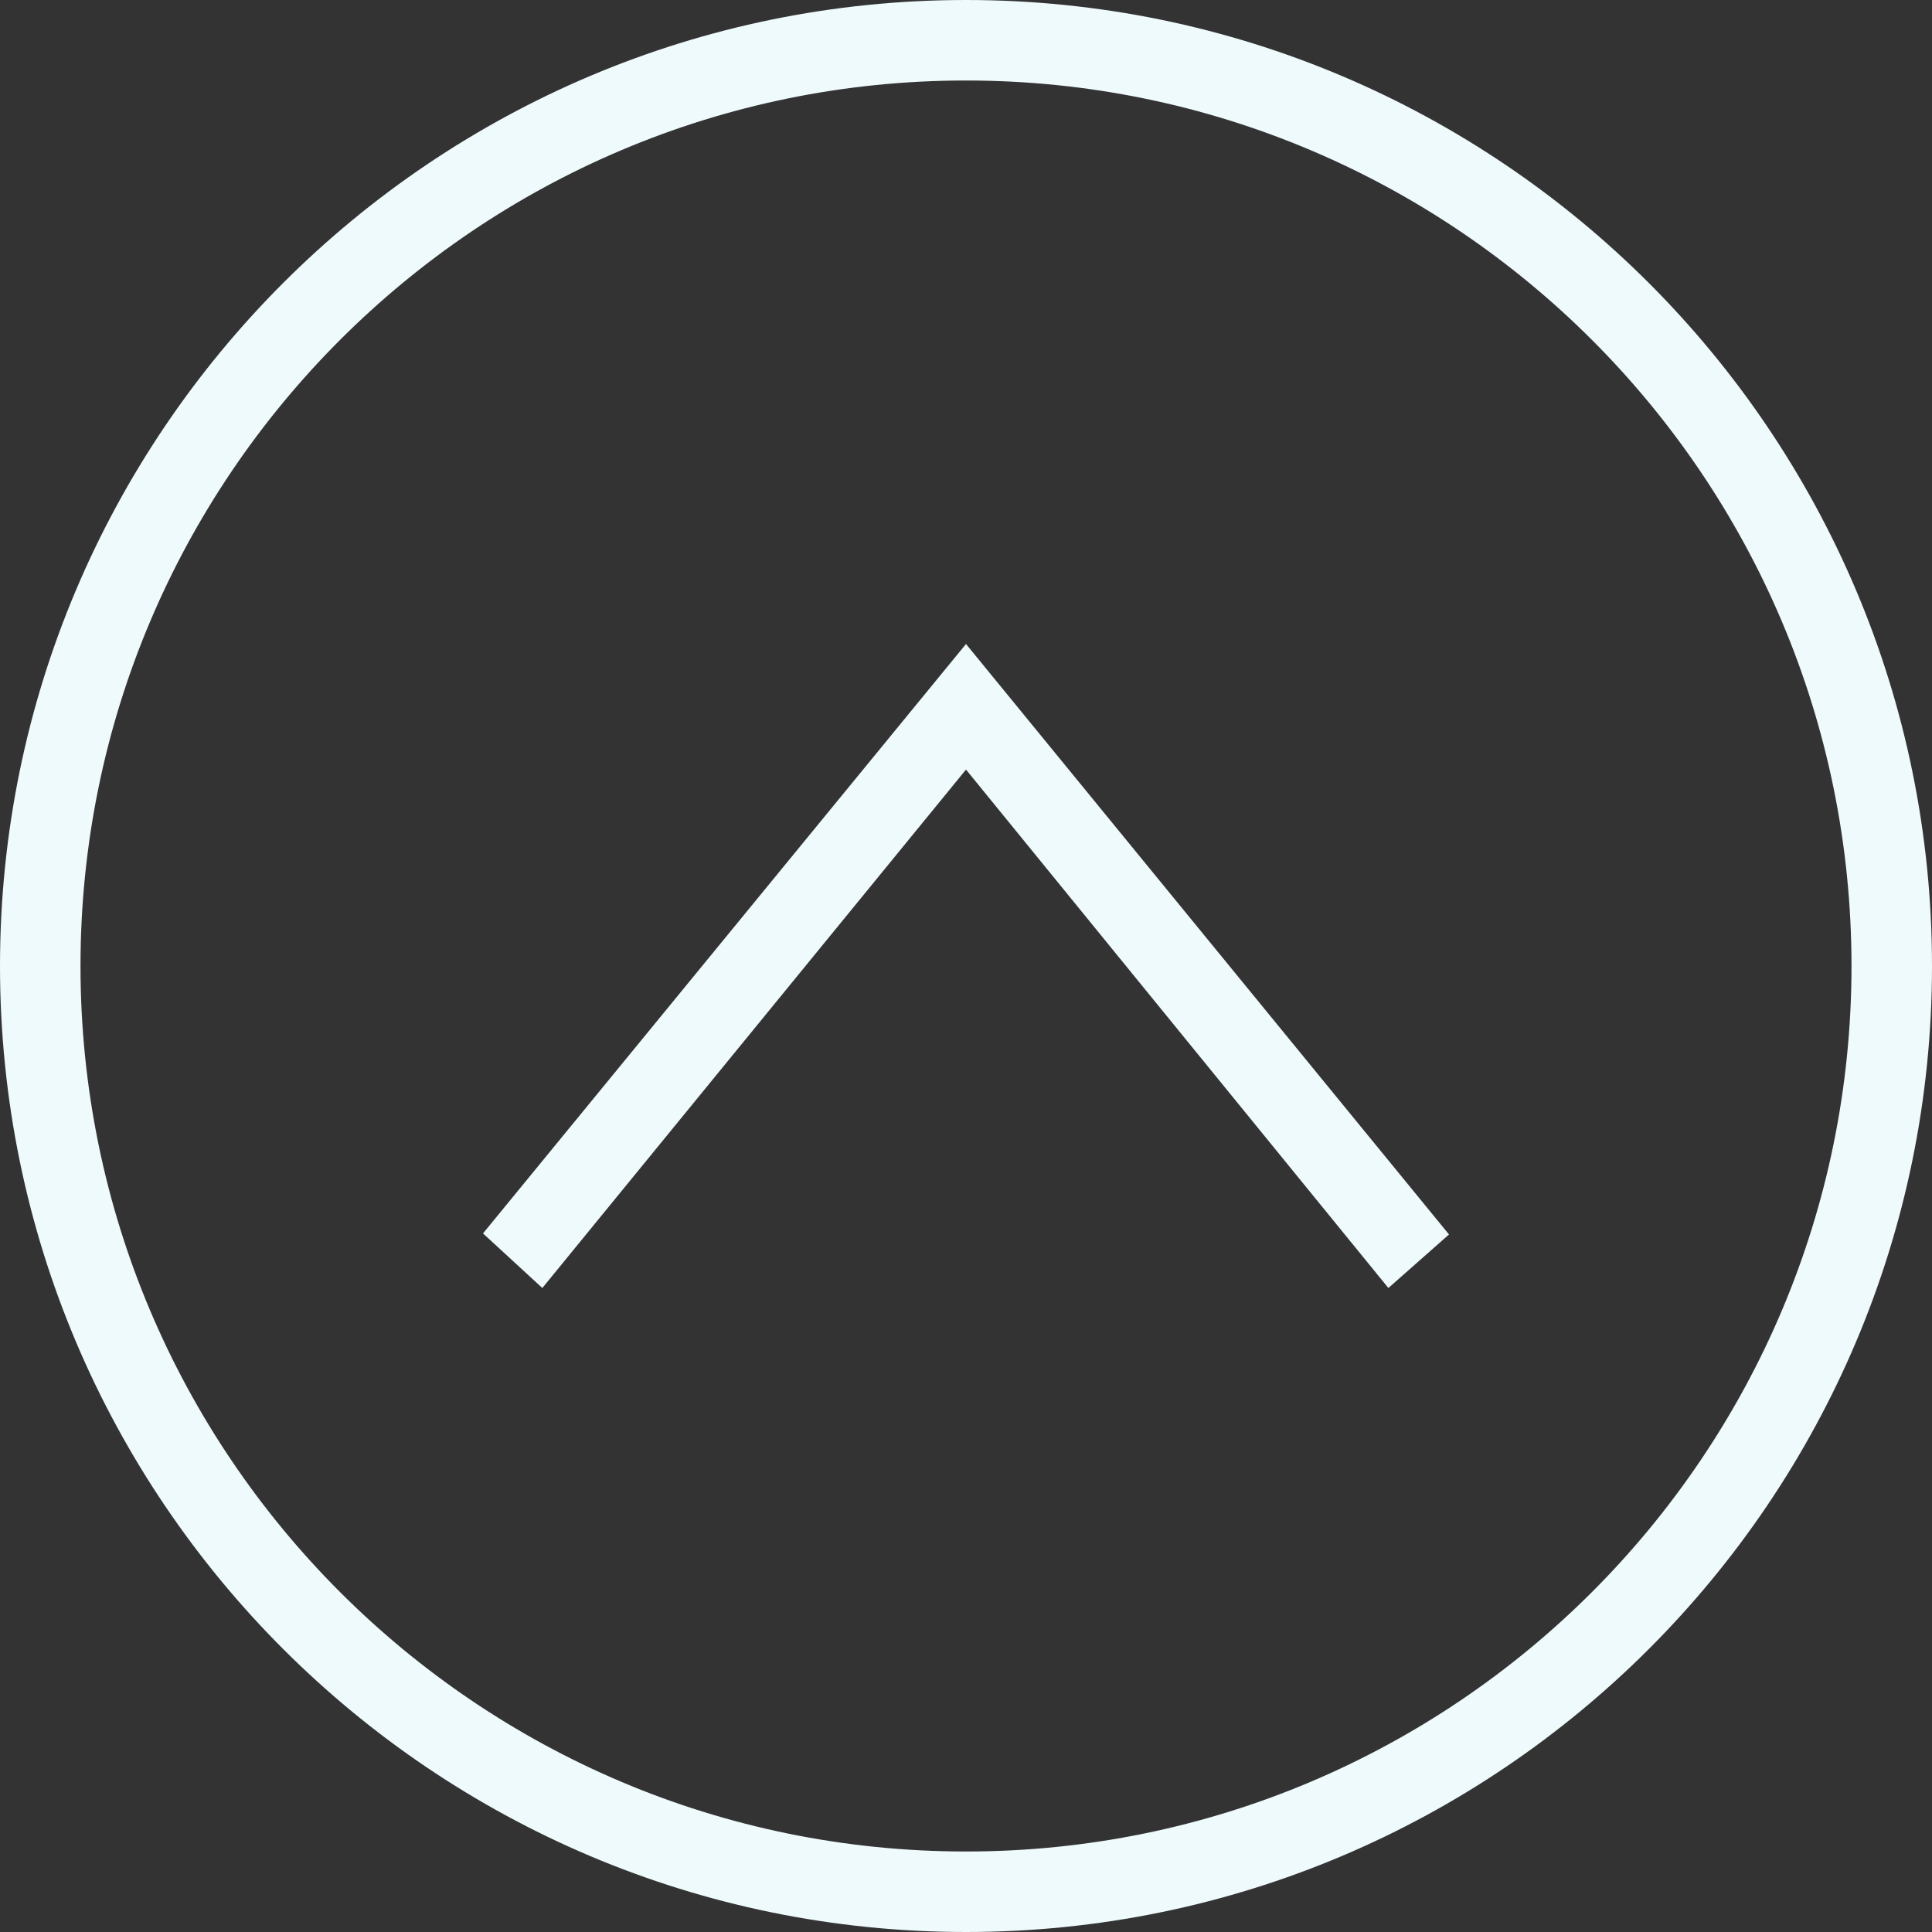 <svg width="24" height="24" xmlns="http://www.w3.org/2000/svg" fill-rule="evenodd" fill="#effafc" clip-rule="evenodd"><rect width="100%" height="100%" fill="#333333" stroke="none"/><path d="M12 0c6.623 0 12 5.377 12 12s-5.377 12-12 12-12-5.377-12-12 5.377-12 12-12zm0 1c6.071 0 11 4.929 11 11s-4.929 11-11 11-11-4.929-11-11 4.929-11 11-11zm5.247 15l-5.247-6.44-5.263 6.44-.737-.678 6-7.322 6 7.335-.753.665z"/></svg>